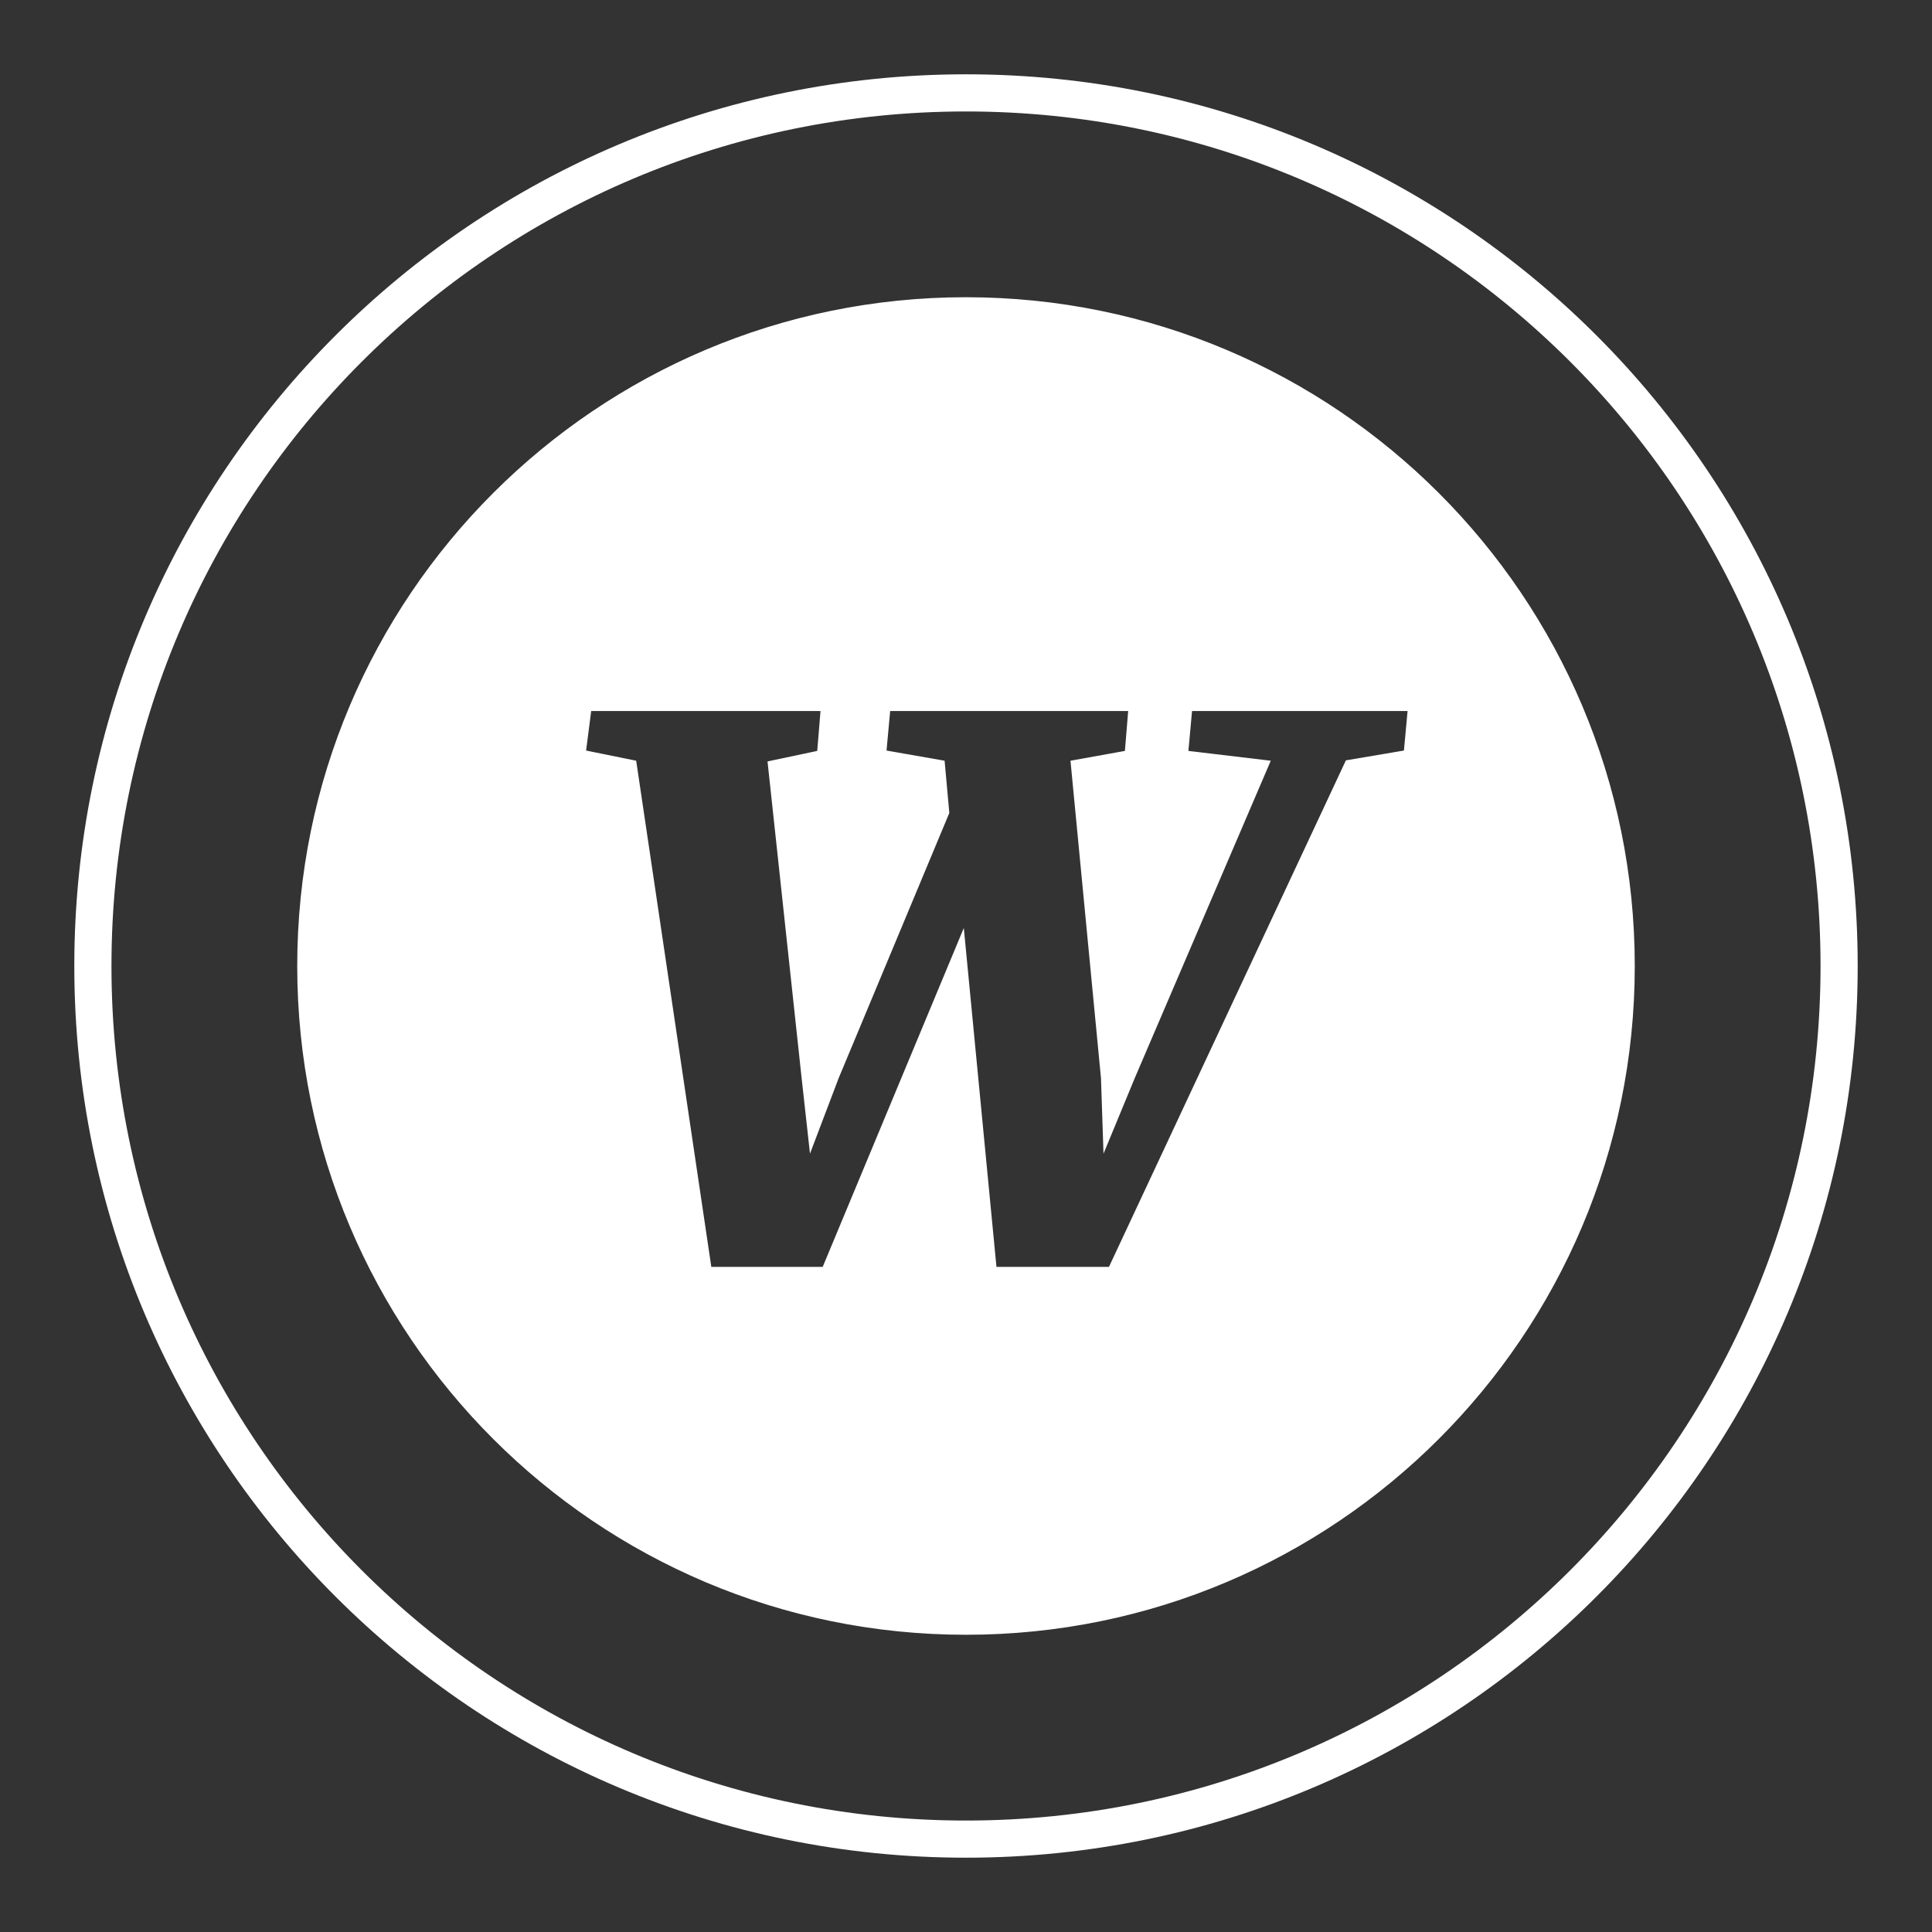 <svg width="52" height="52" viewBox="0 0 52 52" fill="none" xmlns="http://www.w3.org/2000/svg">
<rect x="0" y="0" width="52" height="52" fill="#333333" stroke="none"/>
<path fill-rule="evenodd" clip-rule="evenodd" d="M49 26C49 38.703 38.703 49 26 49C13.297 49 3 38.703 3 26C3 13.297 13.297 3 26 3C38.703 3 49 13.297 49 26ZM50 26C50 39.255 39.255 50 26 50C12.745 50 2 39.255 2 26C2 12.745 12.745 2 26 2C39.255 2 50 12.745 50 26ZM44 26C44 35.941 35.941 44 26 44C16.059 44 8 35.941 8 26C8 16.059 16.059 8 26 8C35.941 8 44 16.059 44 26ZM15.775 20.201L15.912 19.137H22.084L21.996 20.211L20.658 20.494L21.576 29.02L21.801 31.051L22.572 29.02L25.551 21.881L25.424 20.475L23.861 20.201L23.959 19.137H30.365L30.277 20.211L28.812 20.475L29.633 29.02L29.701 31.051L30.541 29.02L34.203 20.475L31.986 20.211L32.084 19.137H37.885L37.787 20.201L36.225 20.465L29.848 34.098H26.82L25.941 24.977L22.143 34.098H19.145L17.123 20.475L15.775 20.201Z" fill="white"/>
</svg>
